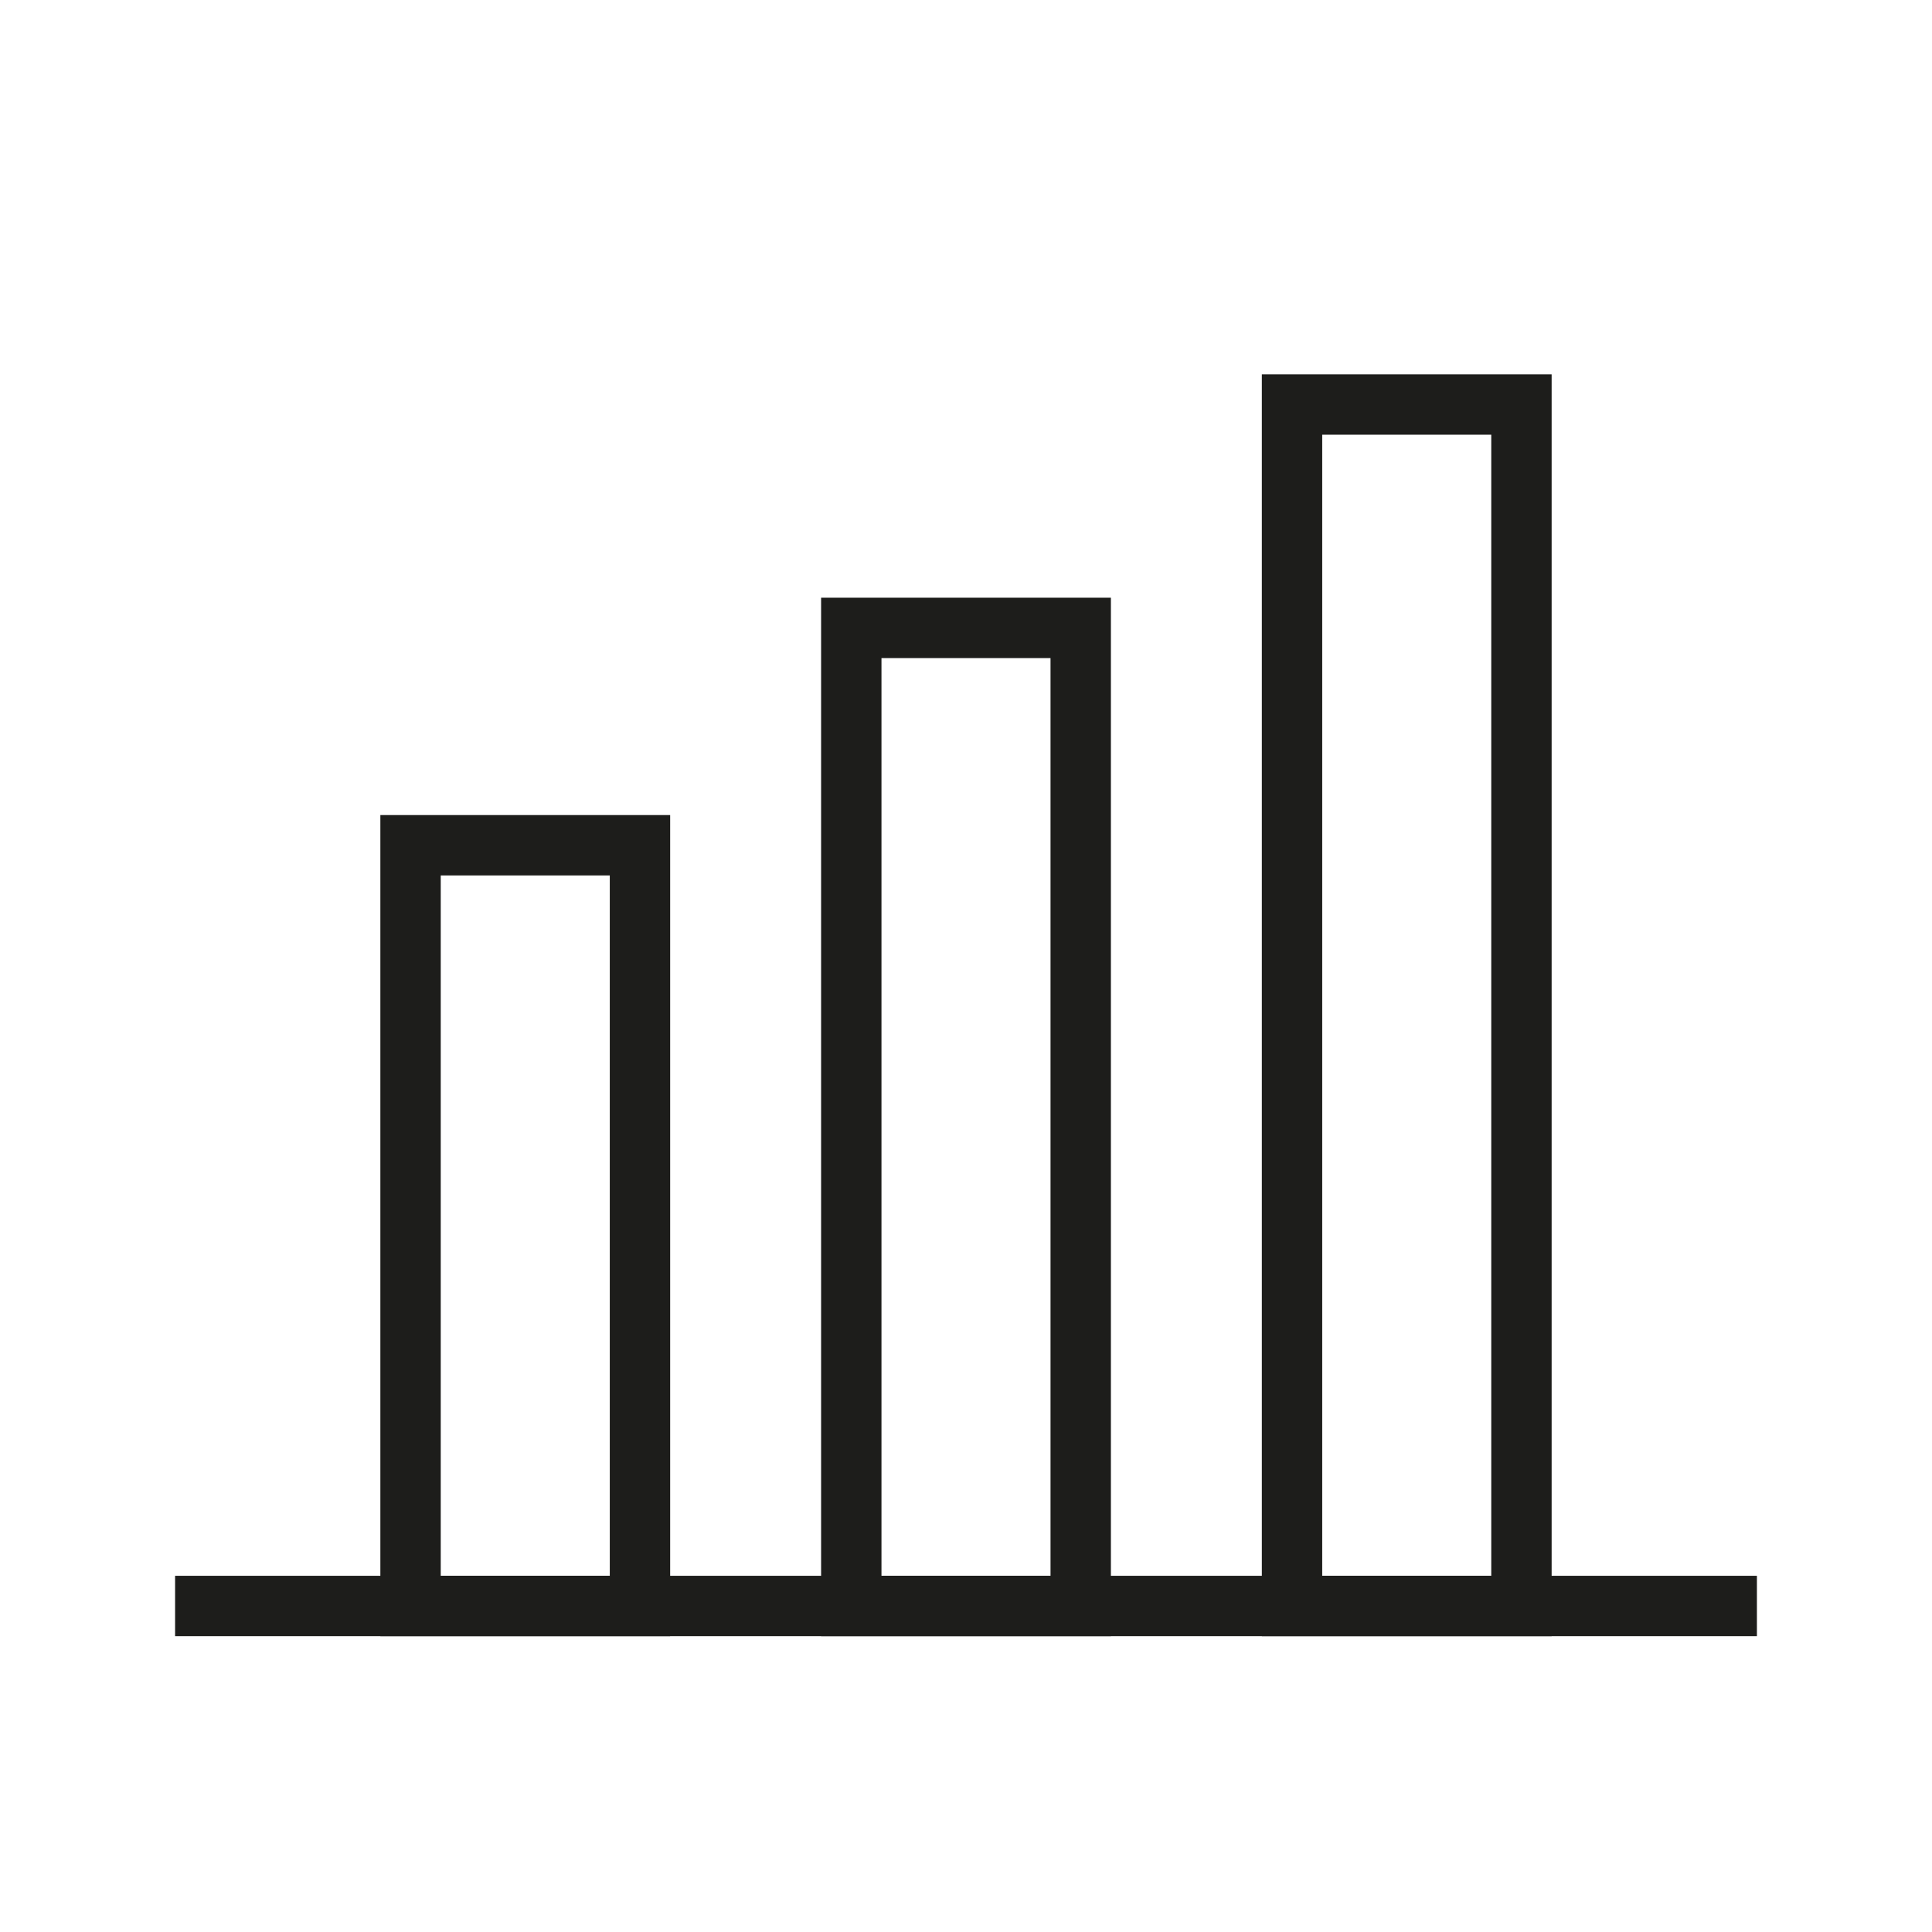 <?xml version="1.0" ?><!DOCTYPE svg  PUBLIC '-//W3C//DTD SVG 1.1//EN'  'http://www.w3.org/Graphics/SVG/1.1/DTD/svg11.dtd'><svg enable-background="new 0 0 32 32" version="1.1" viewBox="0 0 32 32" xml:space="preserve" xmlns="http://www.w3.org/2000/svg" xmlns:xlink="http://www.w3.org/1999/xlink"><g><g id="Guide"/><g id="Notification"/><g id="New_Notification"/><g id="Statistic"><g><line fill="none" stroke="#1D1D1B" stroke-miterlimit="10" x1="2.9" x2="29.1" y1="26.6" y2="26.6"/><rect fill="none" height="12.6" stroke="#1D1D1B" stroke-miterlimit="10" width="3.8" x="6.8" y="14"/><rect fill="none" height="16.2" stroke="#1D1D1B" stroke-miterlimit="10" width="3.8" x="14.1" y="10.4"/><rect fill="none" height="19.9" stroke="#1D1D1B" stroke-miterlimit="10" width="3.8" x="21.4" y="6.7"/></g></g><g id="Favorite"/><g id="Checkbox"/><g id="Writing"/><g id="Italic"/><g id="Underline"/><g id="Setting"/><g id="Power"/></g></svg>